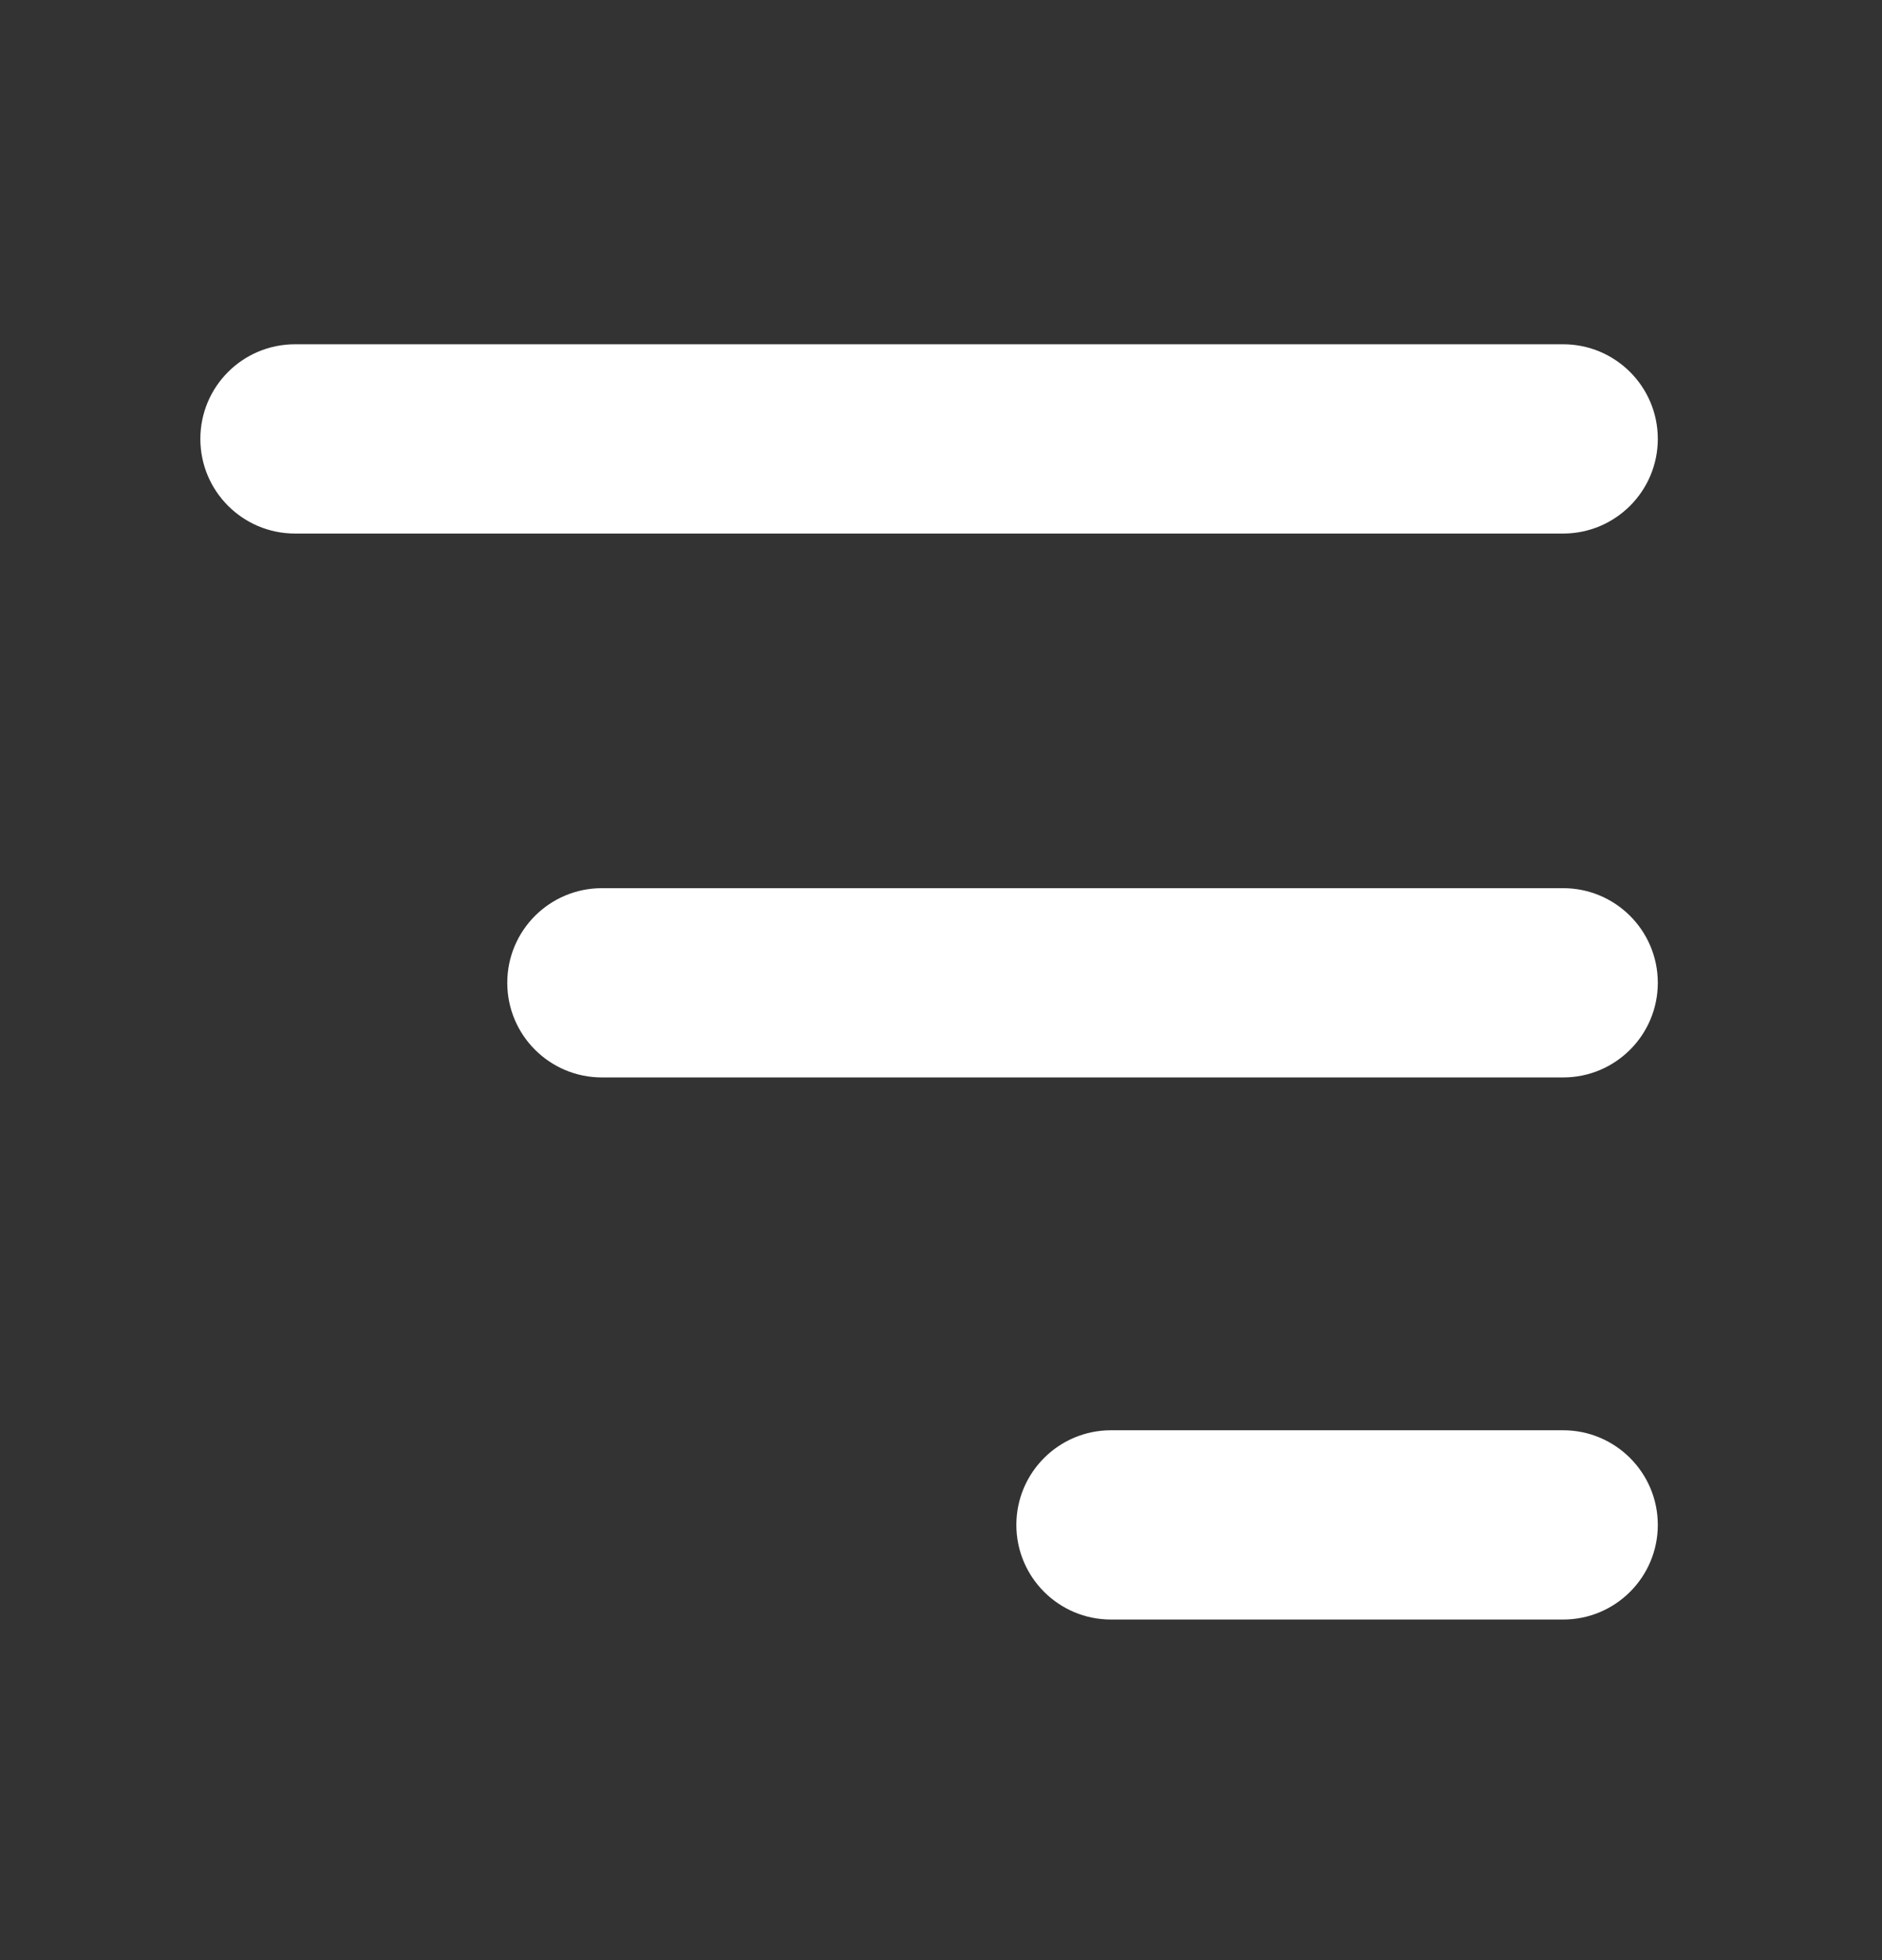 <svg width="24" height="25" viewBox="0 0 24 25" fill="none" xmlns="http://www.w3.org/2000/svg">
<rect x="0" y="0" width="24" height="25" fill="#333333" stroke="none"/>
<path d="M2.555 5.598C2.555 6.264 3.095 6.805 3.762 6.805H19.934C20.6 6.805 21.141 6.264 21.141 5.598C21.141 4.931 20.6 4.391 19.934 4.391H3.762C3.095 4.391 2.555 4.931 2.555 5.598ZM6.469 12.535C6.469 13.202 7.009 13.742 7.676 13.742H19.934C20.6 13.742 21.141 13.202 21.141 12.535C21.141 11.868 20.6 11.328 19.934 11.328H7.676C7.009 11.328 6.469 11.868 6.469 12.535ZM12.961 19.449C12.961 20.116 13.501 20.656 14.168 20.656H19.934C20.6 20.656 21.141 20.116 21.141 19.449C21.141 18.783 20.6 18.242 19.934 18.242H14.168C13.501 18.242 12.961 18.783 12.961 19.449Z" fill="white"/>
</svg>
